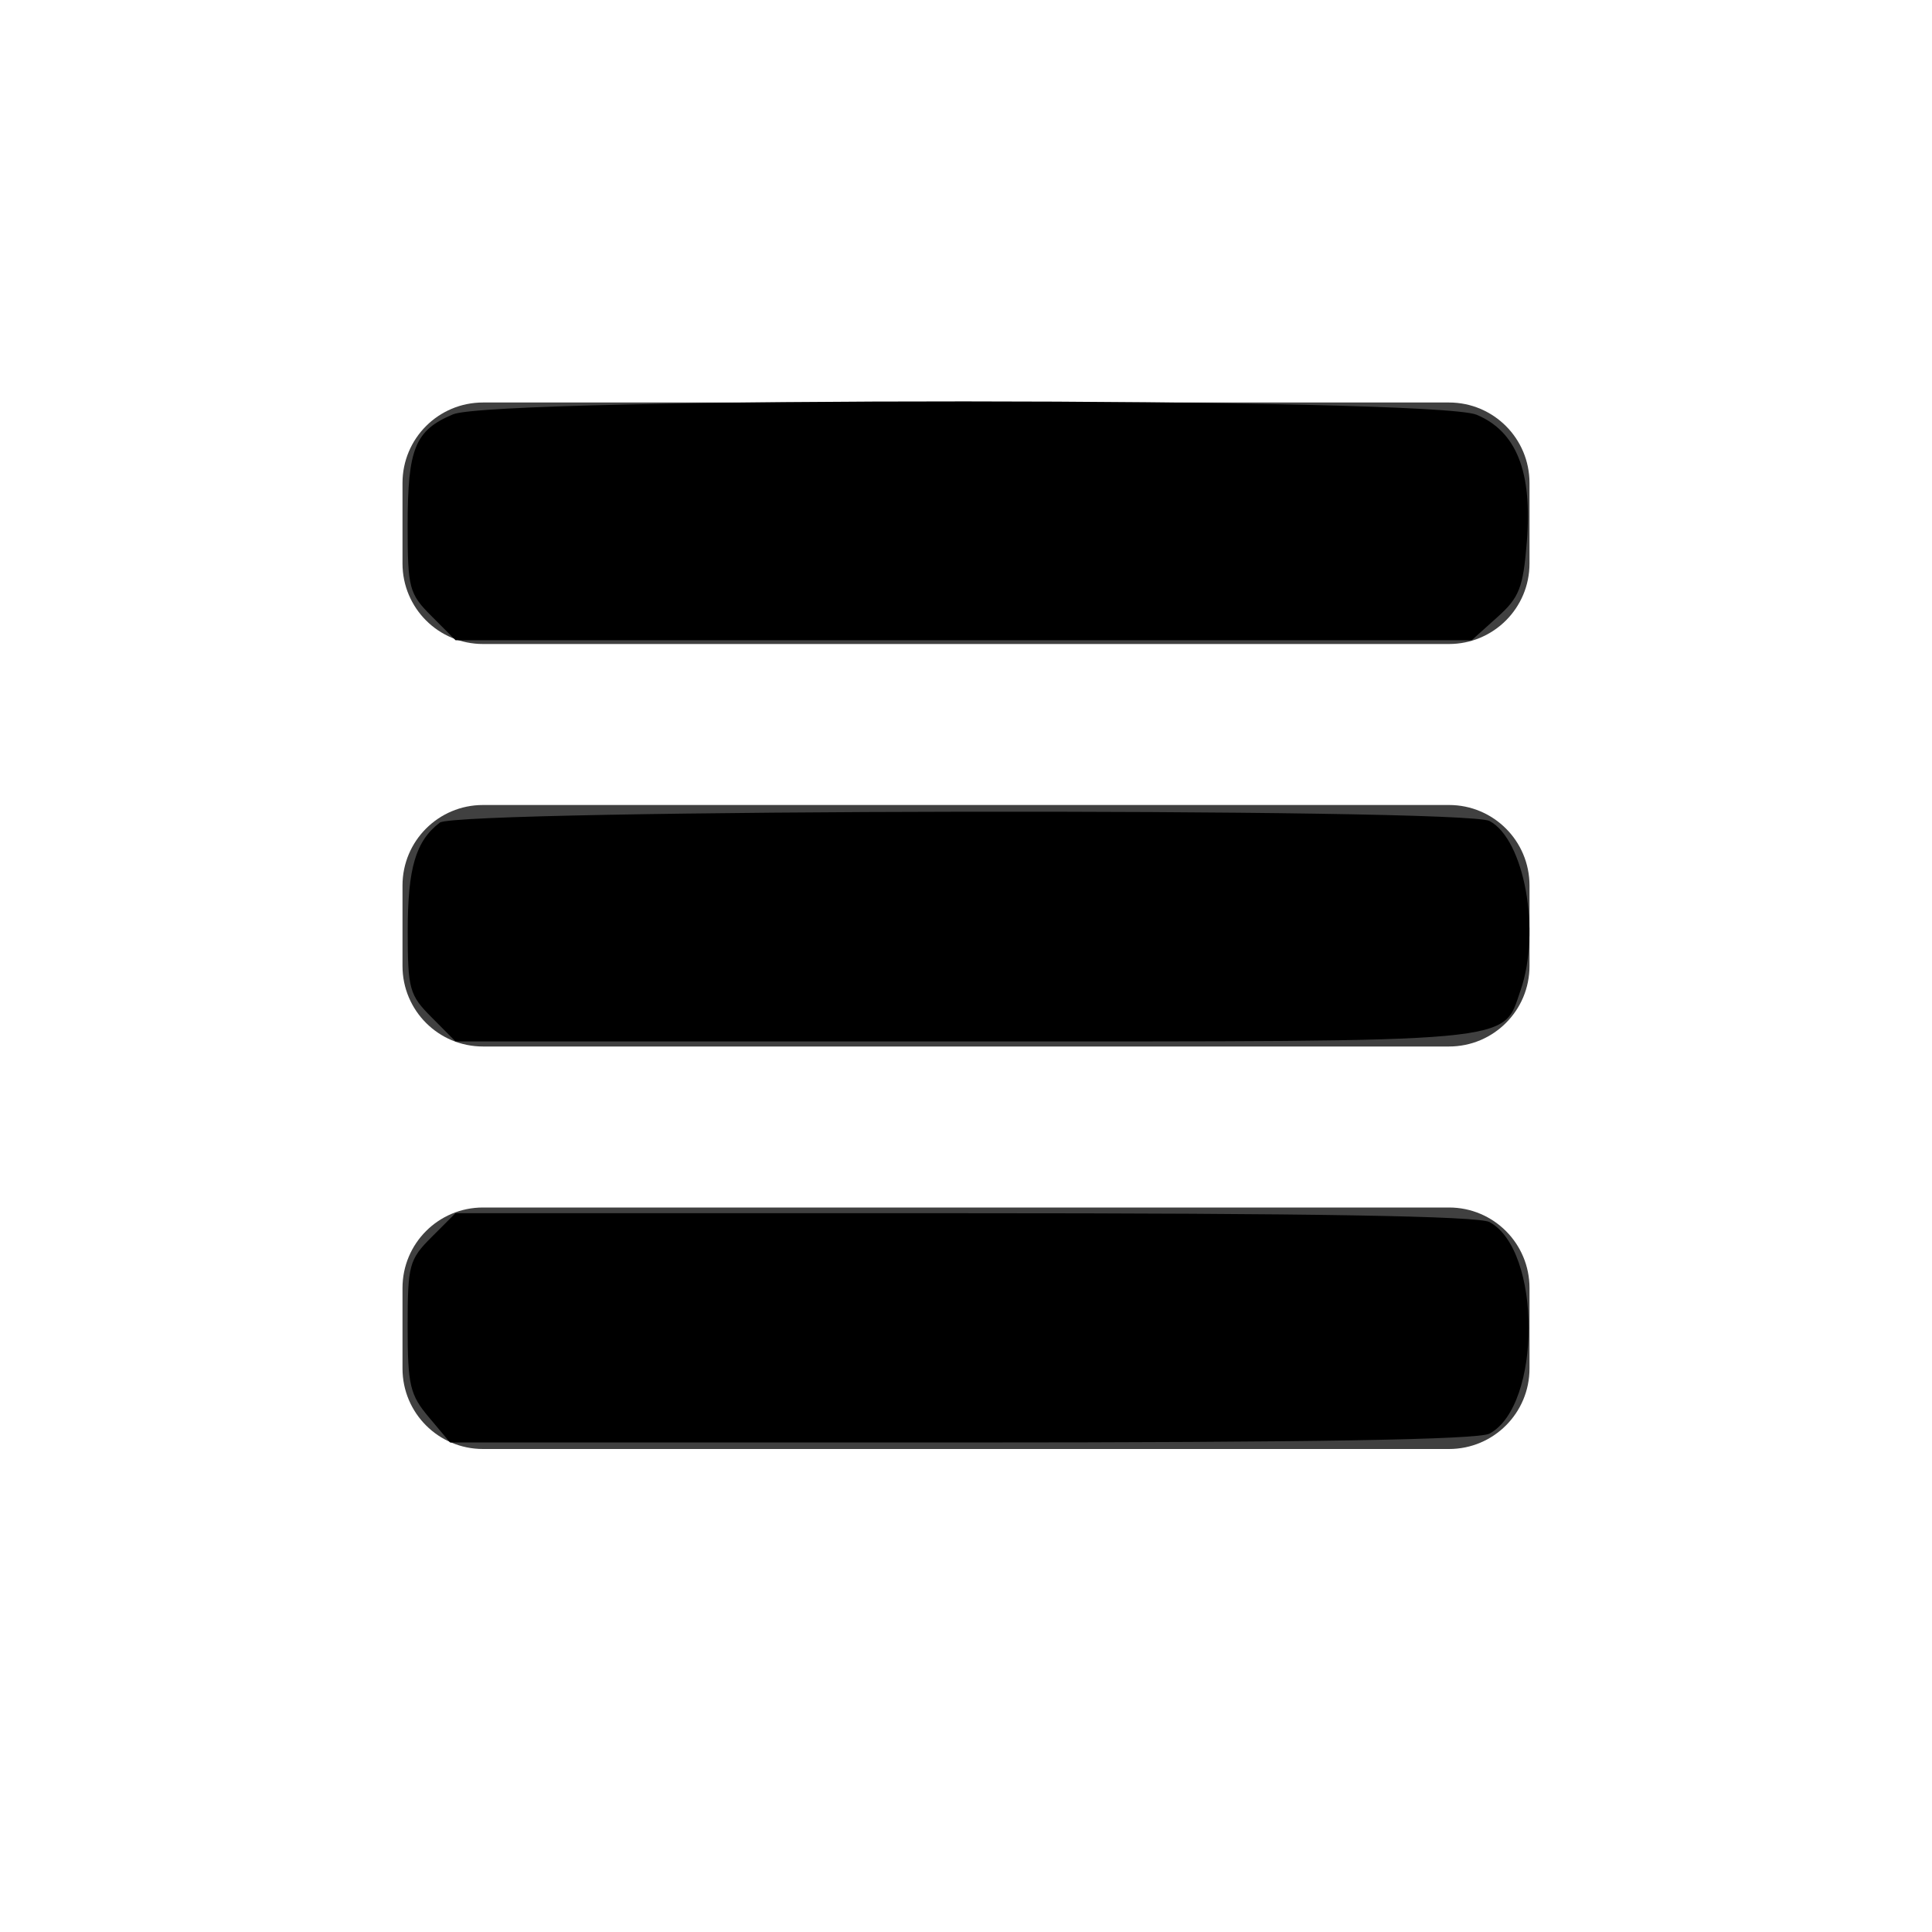 <?xml version="1.0" encoding="UTF-8" standalone="no"?>
<svg
   xmlns:dc="http://purl.org/dc/elements/1.1/"
   xmlns:cc="http://creativecommons.org/ns#"
   xmlns:rdf="http://www.w3.org/1999/02/22-rdf-syntax-ns#"
   xmlns:svg="http://www.w3.org/2000/svg"
   xmlns="http://www.w3.org/2000/svg"
   id="svg3858"
   xml:space="preserve"
   style="enable-background:new 0 0 24 24;"
   viewBox="0 0 24 24"
   height="1000px"
   width="1000px"
   y="0px"
   x="0px"
   version="1.1"><defs
   id="defs3862" />
<g
   style="opacity:0.75;"
   id="Icons">
	<path
   d="M6,15h12c0.553,0,1,0.447,1,1v1c0,0.553-0.447,1-1,1H6c-0.553,0-1-0.447-1-1v-1C5,15.447,5.447,15,6,15z M5,11v1   c0,0.553,0.447,1,1,1h12c0.553,0,1-0.447,1-1v-1c0-0.553-0.447-1-1-1H6C5.447,10,5,10.447,5,11z M5,6v1c0,0.553,0.447,1,1,1h12   c0.553,0,1-0.447,1-1V6c0-0.553-0.447-1-1-1H6C5.447,5,5,5.447,5,6z"
   id="menu" />
</g>
<g
   style="display:none;"
   id="Guides">
</g>
<path
   id="path3866"
   d="M 5.328,17.606 C 5.092,17.326 5.064,17.206 5.064,16.479 c 0,-0.764 0.018,-0.832 0.297,-1.111 l 0.297,-0.297 h 6.32 c 4.332,0 6.384,0.035 6.525,0.11 0.649,0.348 0.649,2.28 0,2.628 -0.141,0.075 -2.202,0.11 -6.559,0.11 H 5.591 Z"
   style="fill:#000000;stroke-width:0.102" /><path
   id="path3868"
   d="m 5.362,12.638 c -0.277,-0.277 -0.297,-0.351 -0.297,-1.074 0,-0.781 0.099,-1.116 0.398,-1.345 0.217,-0.167 12.731,-0.187 13.041,-0.02 0.432,0.231 0.64,1.371 0.384,2.106 -0.229,0.658 0.052,0.632 -6.912,0.632 H 5.659 Z"
   style="fill:#000000;stroke-width:0.102" /><path
   id="path3870"
   d="M 5.362,7.655 C 5.082,7.375 5.064,7.31 5.064,6.53 c 0,-0.961 0.092,-1.185 0.564,-1.383 0.52,-0.217 12.193,-0.213 12.714,0.005 0.496,0.207 0.695,0.709 0.625,1.576 -0.046,0.575 -0.093,0.694 -0.369,0.941 L 18.282,7.953 H 11.97 5.659 Z"
   style="fill:#000000;stroke-width:0.102" /></svg>
